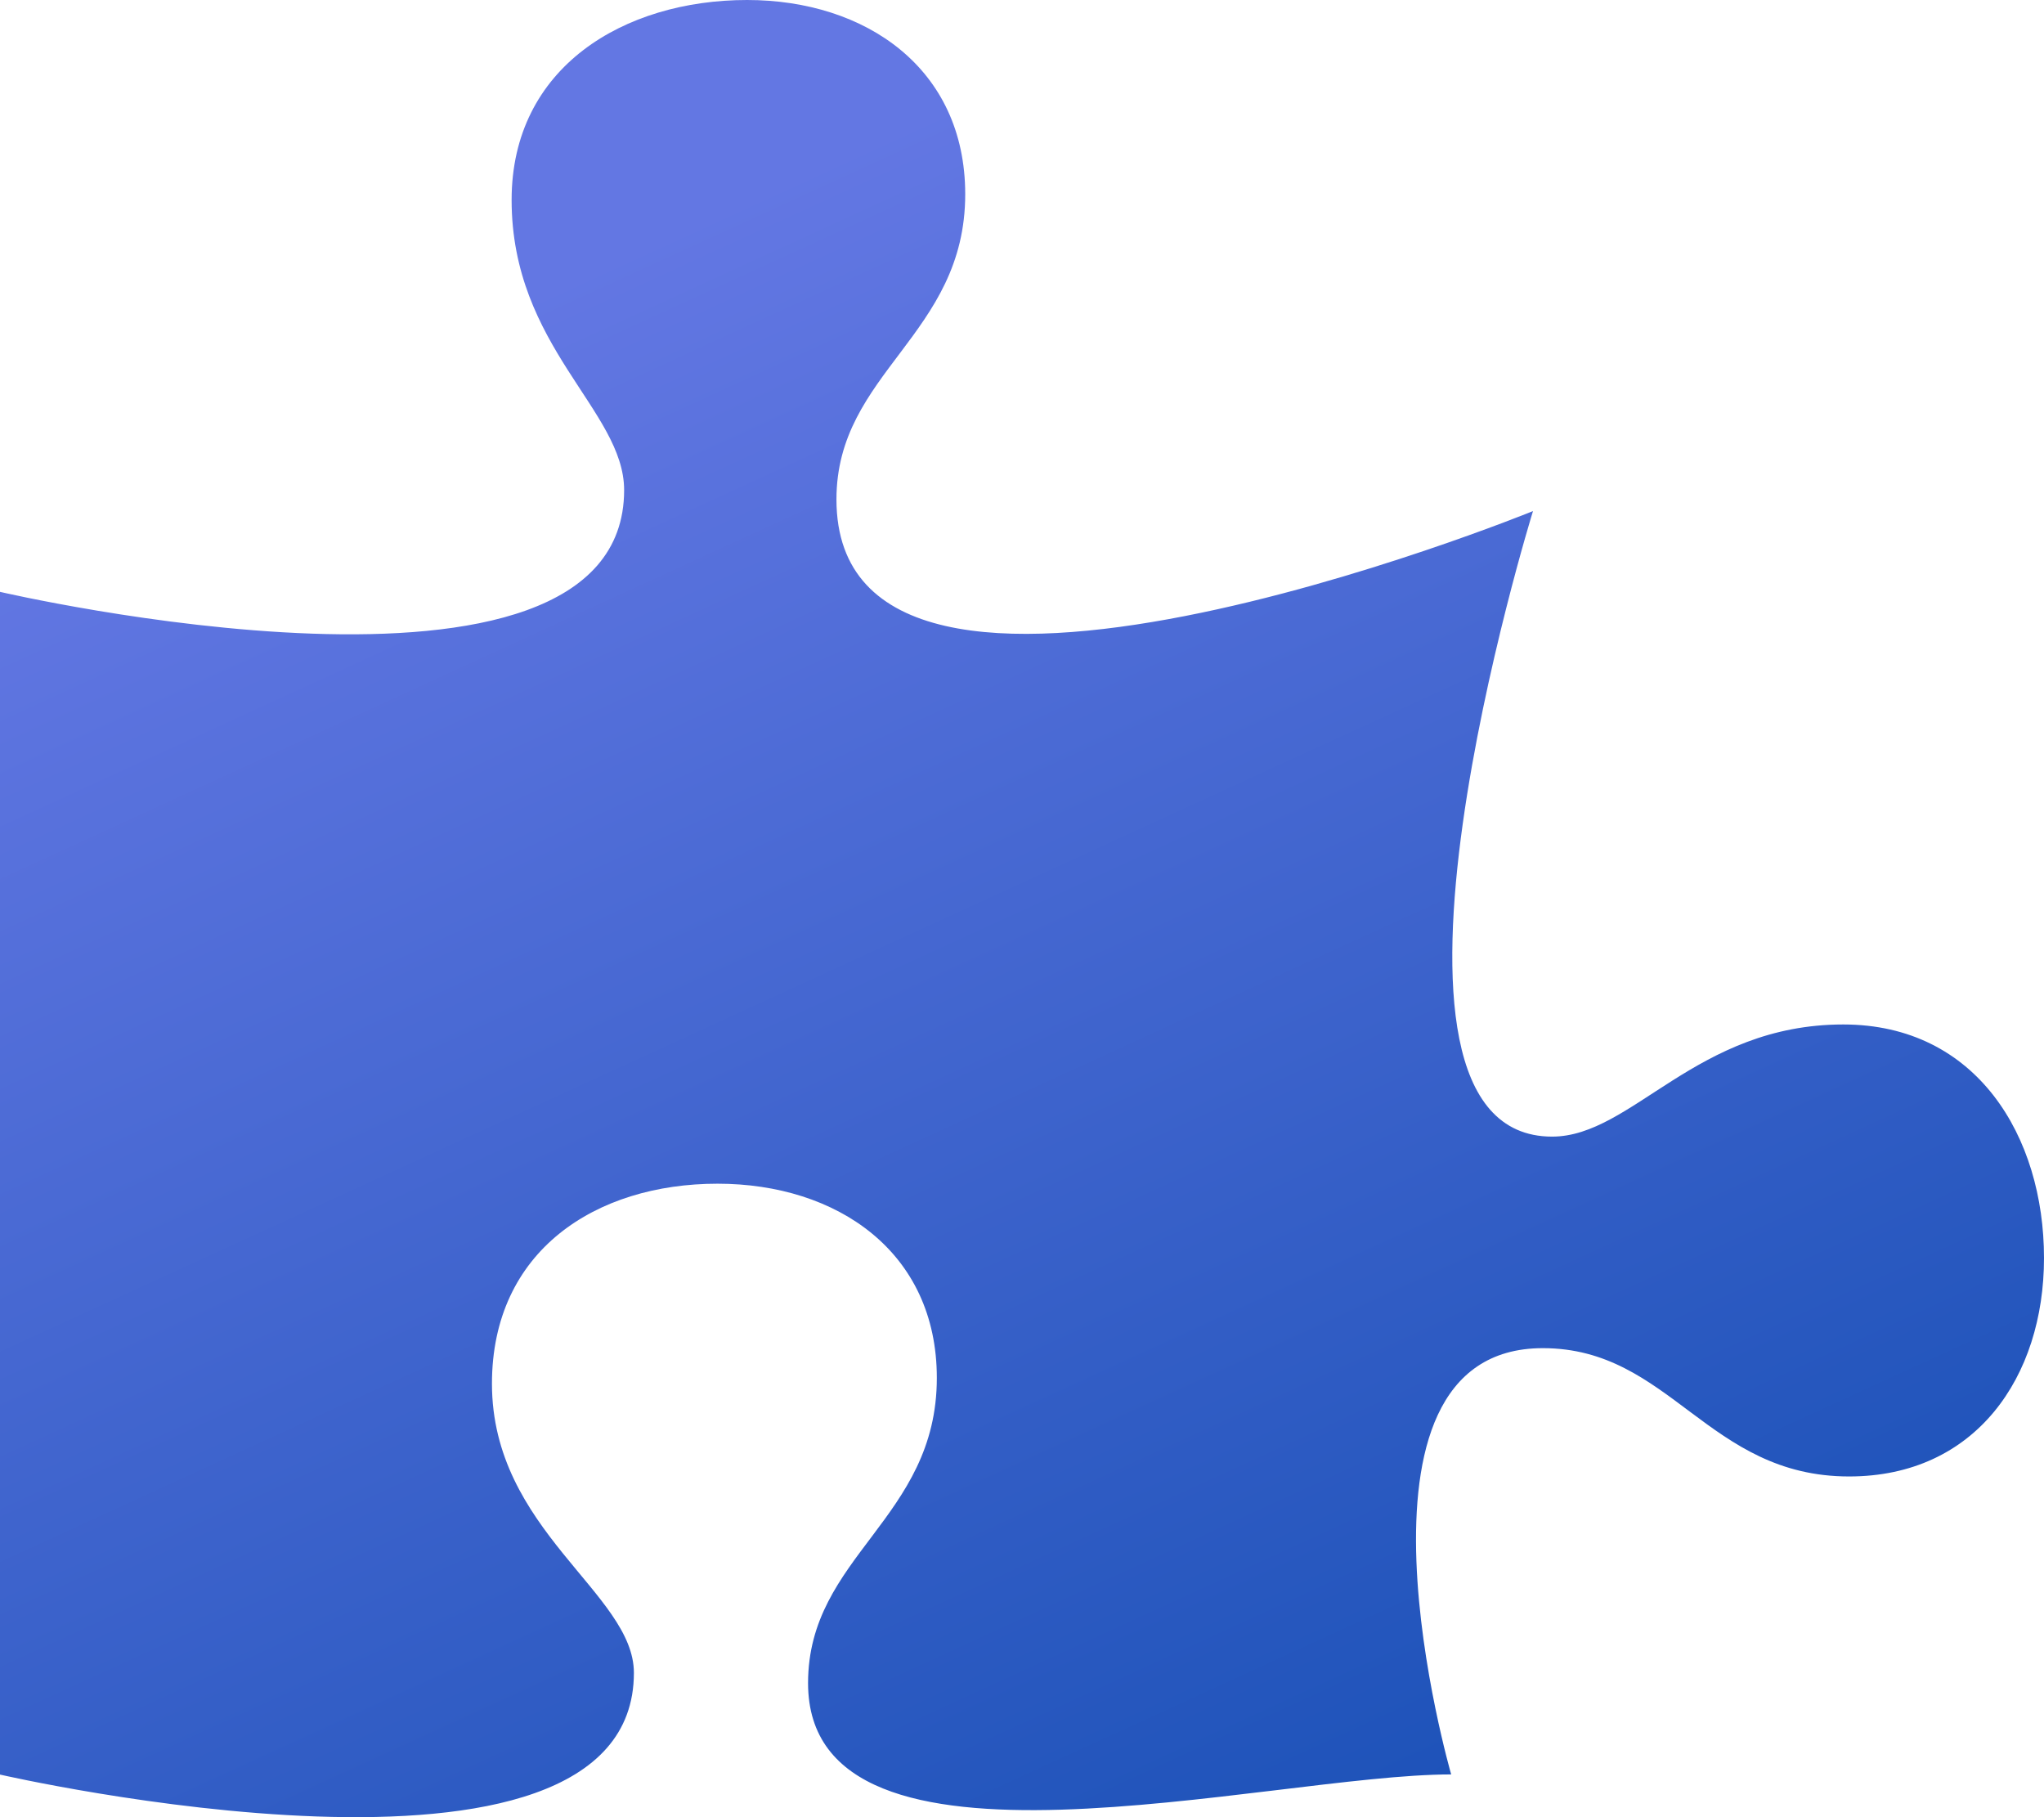 <svg width="63" height="56" viewBox="0 0 63 56" fill="none" xmlns="http://www.w3.org/2000/svg">
<path d="M56.814 31.571C52.273 31.571 50.306 35.027 47.839 35.027C41.279 35.027 47.25 15.75 47.25 15.75C47.25 15.75 25.781 24.5 25.781 15.389C25.781 11.471 29.75 10.331 29.75 5.985C29.75 2.102 26.675 0 23.028 0C19.237 0 15.769 2.066 15.769 6.163C15.769 10.687 19.237 12.646 19.237 15.104C19.237 22.719 0 18.239 0 18.239V54.687C0 54.687 19.538 59.176 19.538 51.552C19.538 49.094 15.163 47.165 15.163 42.641C15.163 38.544 18.362 36.478 22.117 36.478C25.8 36.478 28.875 38.58 28.875 42.463C28.875 46.809 24.906 47.949 24.906 51.868C24.906 58.518 39.089 54.682 44.728 54.682C44.728 54.682 40.93 41.546 47.553 41.546C51.486 41.546 52.63 45.5 56.993 45.5C60.89 45.5 63 42.436 63 38.767C63 35.027 60.926 31.571 56.814 31.571Z" fill="url(#paint0_linear)"/>
<defs>
<linearGradient id="paint0_linear" x1="31.259" y1="86.435" x2="-0.653" y2="16.856" gradientUnits="userSpaceOnUse">
<stop stop-color="#0043A7"/>
<stop offset="1" stop-color="#6377E3"/>
</linearGradient>
</defs>
</svg>
